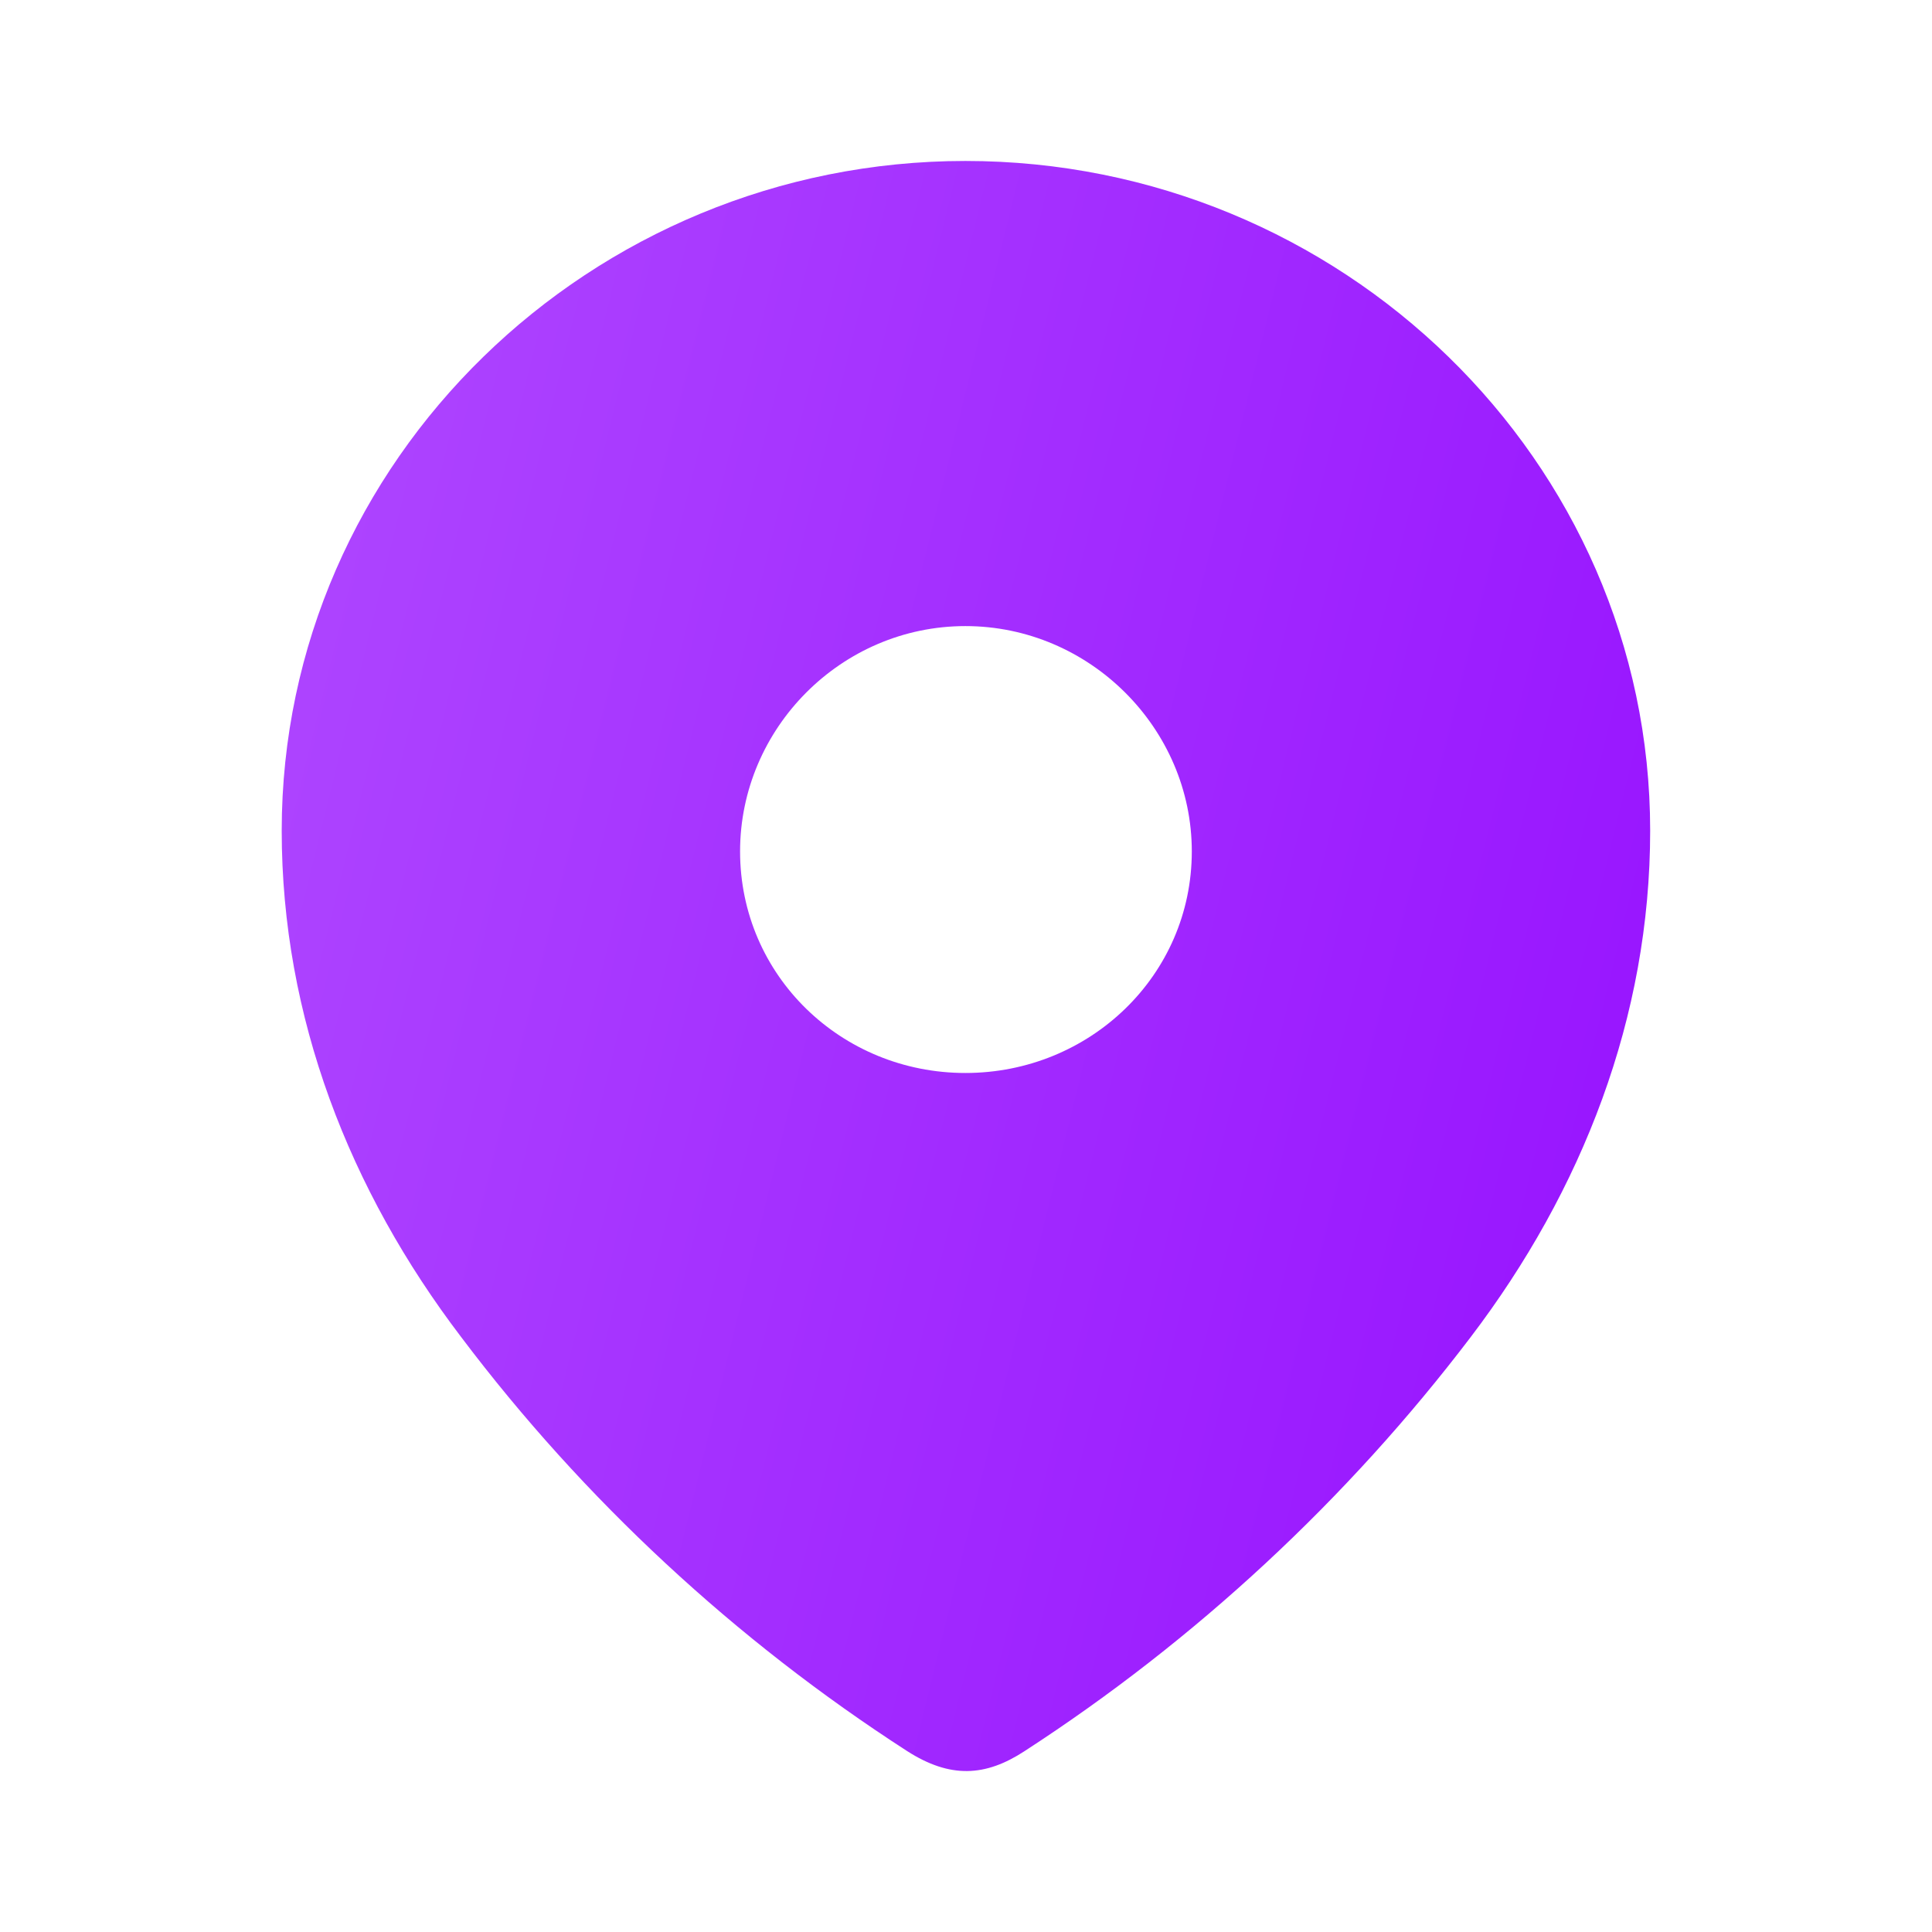 <svg width="16" height="16" viewBox="0 0 16 16" fill="none" xmlns="http://www.w3.org/2000/svg">
<path fill-rule="evenodd" clip-rule="evenodd" d="M2.333 6.879C2.333 3.812 4.896 1.333 7.995 1.333C11.104 1.333 13.666 3.812 13.666 6.879C13.666 8.424 13.104 9.858 12.179 11.074C11.159 12.416 9.901 13.584 8.485 14.502C8.161 14.714 7.869 14.73 7.513 14.502C6.09 13.584 4.832 12.416 3.82 11.074C2.894 9.858 2.333 8.424 2.333 6.879ZM6.129 7.051C6.129 8.079 6.967 8.886 7.995 8.886C9.024 8.886 9.87 8.079 9.87 7.051C9.87 6.032 9.024 5.185 7.995 5.185C6.967 5.185 6.129 6.032 6.129 7.051Z" fill="url(#paint0_linear_1345_17499)"/>
<defs>
<linearGradient id="paint0_linear_1345_17499" x1="13.666" y1="14.667" x2="-0.116" y2="11.27" gradientUnits="userSpaceOnUse">
<stop stop-color="#9610FF"/>
<stop offset="1" stop-color="#AF48FF"/>
</linearGradient>
</defs>
</svg>